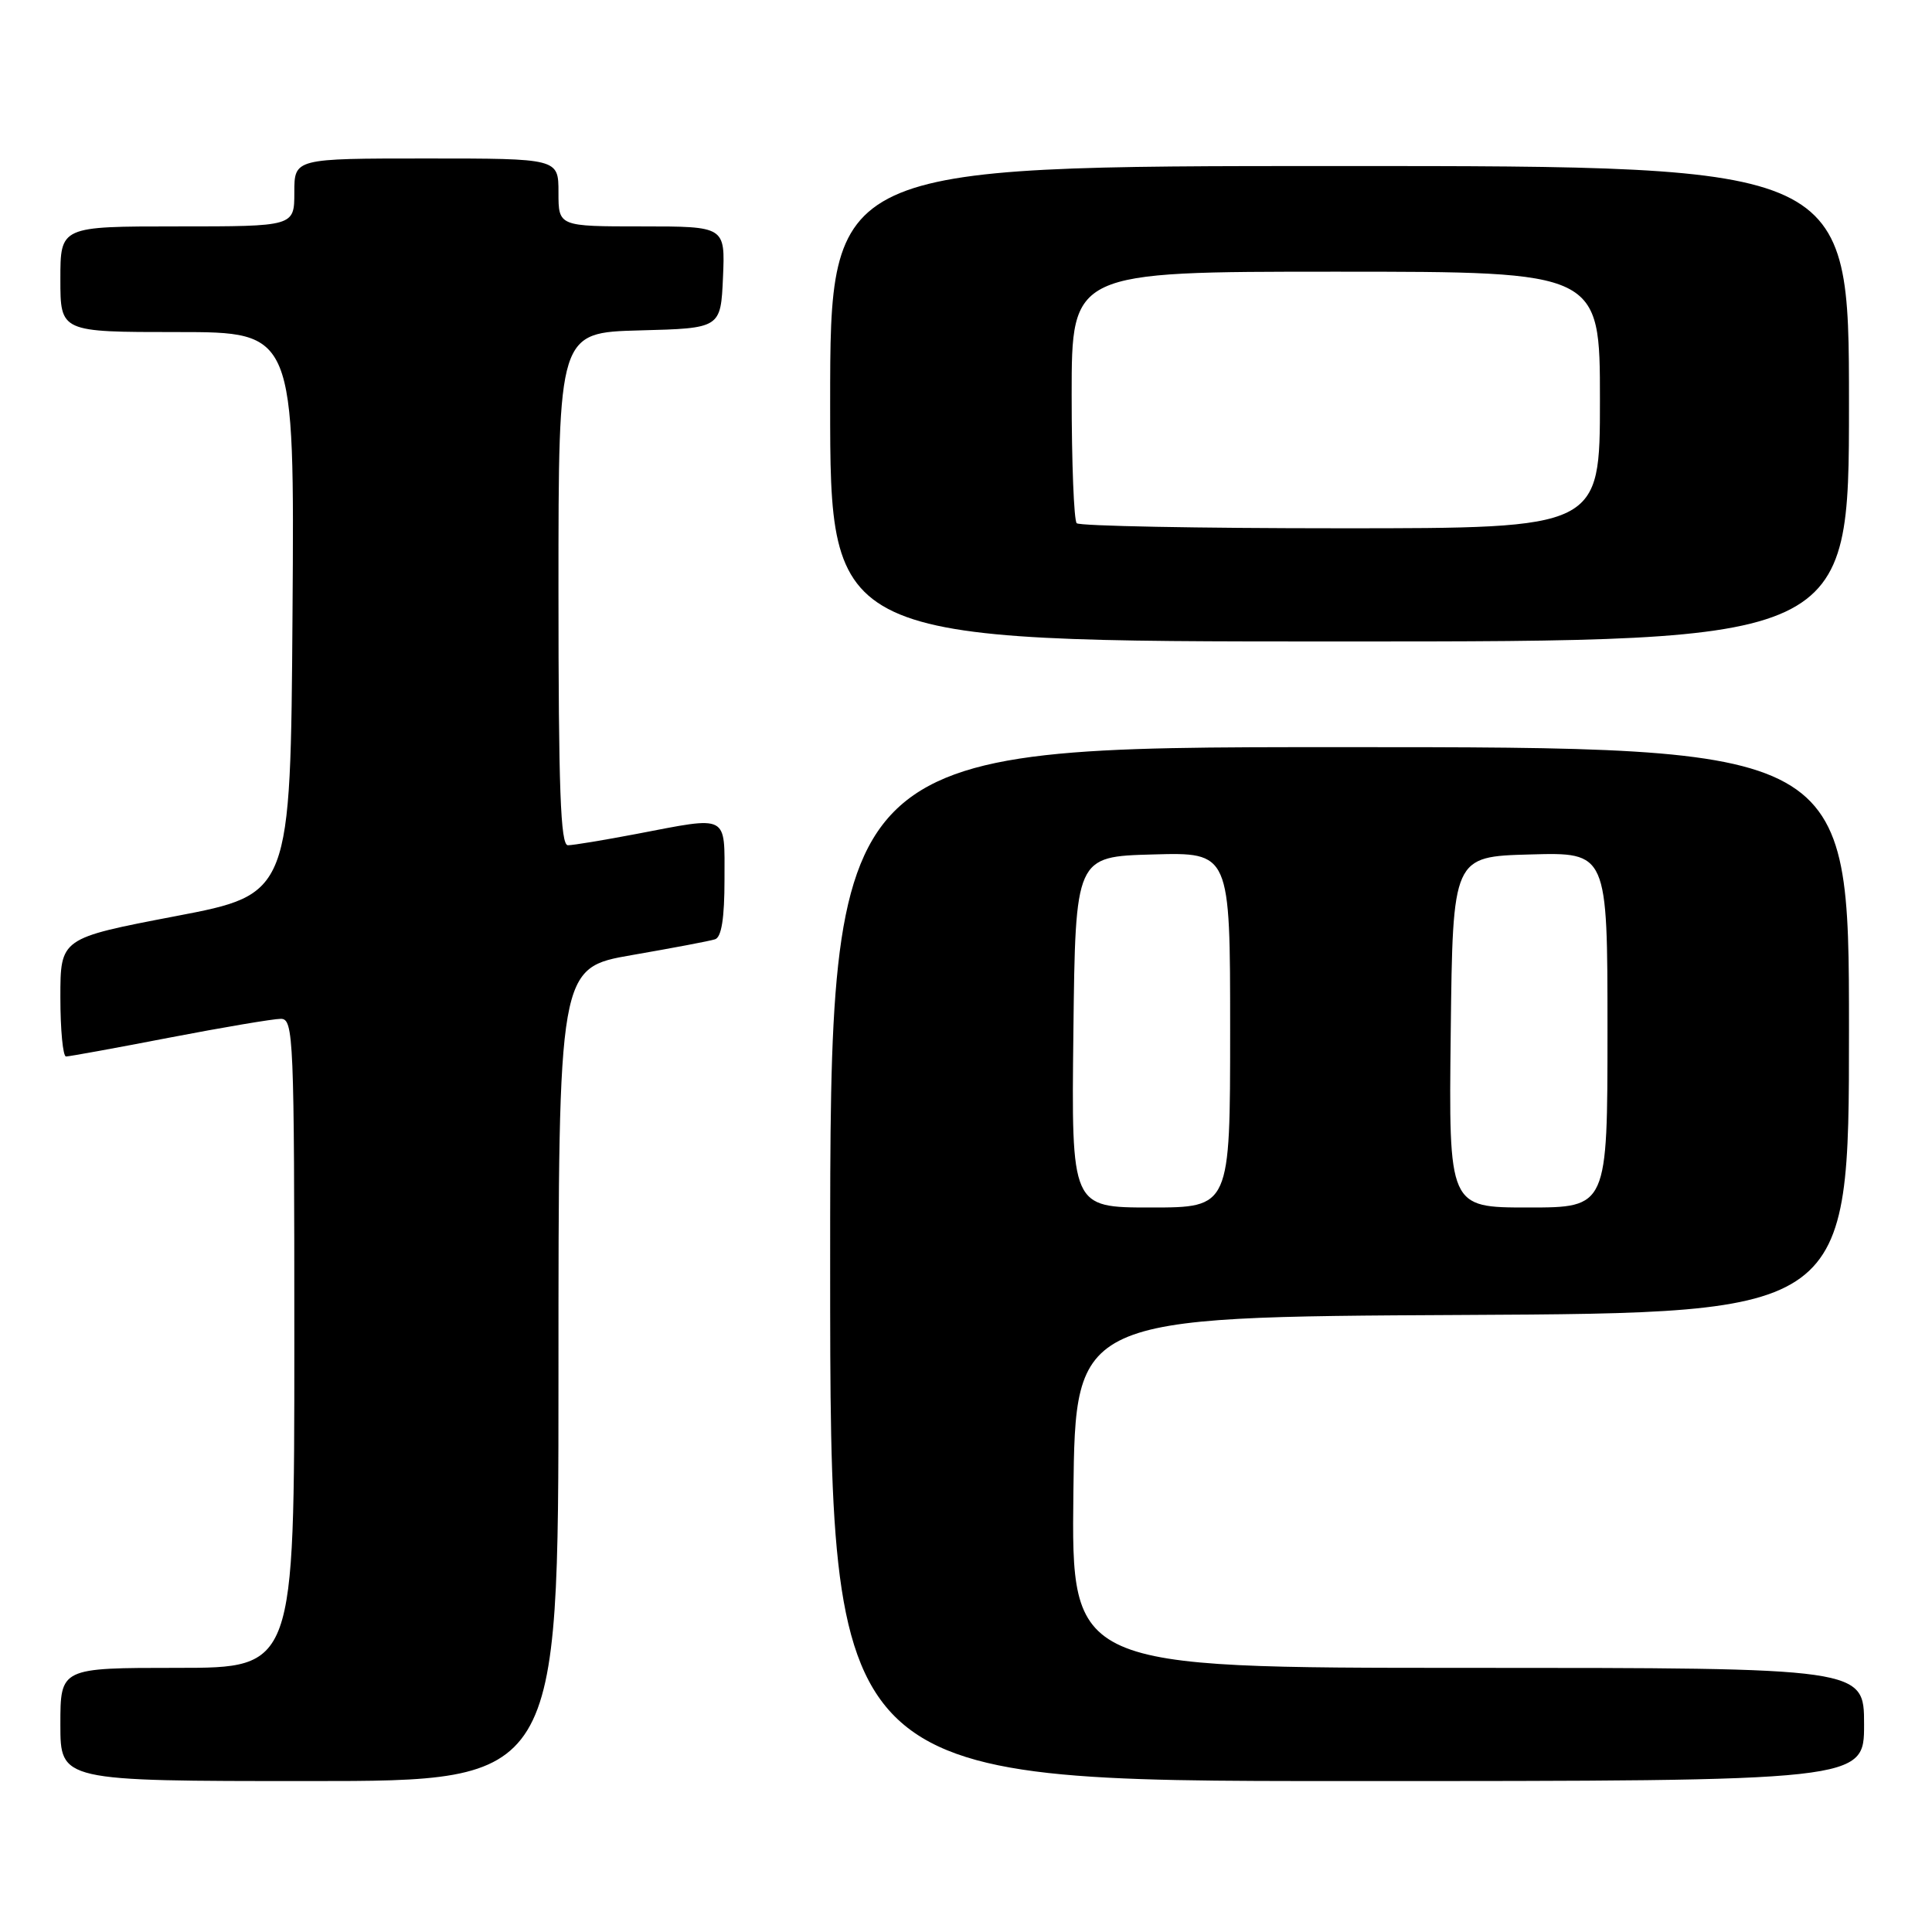 <?xml version="1.0" encoding="UTF-8" standalone="no"?>
<!DOCTYPE svg PUBLIC "-//W3C//DTD SVG 1.1//EN" "http://www.w3.org/Graphics/SVG/1.1/DTD/svg11.dtd" >
<svg xmlns="http://www.w3.org/2000/svg" xmlns:xlink="http://www.w3.org/1999/xlink" version="1.1" viewBox="0 0 256 256">
 <g >
 <path fill="currentColor"
d=" M 74.00 182.12 C 74.00 128.24 74.00 128.24 83.75 126.55 C 89.11 125.62 94.06 124.69 94.75 124.46 C 95.60 124.19 96.00 121.68 96.00 116.53 C 96.00 107.79 96.67 108.14 84.34 110.50 C 80.03 111.32 75.94 112.00 75.25 112.00 C 74.27 112.00 74.00 104.54 74.00 78.03 C 74.00 44.07 74.00 44.07 84.75 43.78 C 95.50 43.50 95.50 43.50 95.80 36.75 C 96.09 30.00 96.09 30.00 85.05 30.00 C 74.00 30.00 74.00 30.00 74.00 25.50 C 74.00 21.00 74.00 21.00 56.50 21.00 C 39.00 21.00 39.00 21.00 39.00 25.50 C 39.00 30.00 39.00 30.00 23.50 30.00 C 8.00 30.00 8.00 30.00 8.00 37.00 C 8.00 44.00 8.00 44.00 23.51 44.00 C 39.02 44.00 39.02 44.00 38.76 81.24 C 38.50 118.49 38.50 118.49 23.25 121.40 C 8.00 124.32 8.00 124.32 8.00 132.16 C 8.00 136.47 8.34 140.00 8.75 139.99 C 9.16 139.99 15.33 138.87 22.46 137.49 C 29.58 136.12 36.22 135.00 37.21 135.00 C 38.90 135.00 39.00 137.33 39.00 178.00 C 39.00 221.00 39.00 221.00 23.50 221.00 C 8.00 221.00 8.00 221.00 8.00 228.50 C 8.00 236.00 8.00 236.00 41.00 236.00 C 74.00 236.00 74.00 236.00 74.00 182.12 Z  M 247.00 228.50 C 247.00 221.00 247.00 221.00 194.48 221.00 C 141.96 221.00 141.96 221.00 142.23 197.75 C 142.50 174.50 142.50 174.50 193.75 174.24 C 245.00 173.98 245.00 173.98 245.00 136.49 C 245.00 99.00 245.00 99.00 177.50 99.00 C 110.00 99.00 110.00 99.00 110.00 167.50 C 110.00 236.00 110.00 236.00 178.50 236.00 C 247.00 236.00 247.00 236.00 247.00 228.50 Z  M 245.00 53.50 C 245.00 22.00 245.00 22.00 177.50 22.00 C 110.00 22.00 110.00 22.00 110.00 53.50 C 110.00 85.00 110.00 85.00 177.50 85.00 C 245.00 85.00 245.00 85.00 245.00 53.50 Z  M 142.23 136.75 C 142.50 113.50 142.50 113.50 152.75 113.22 C 163.00 112.93 163.00 112.93 163.00 136.47 C 163.00 160.00 163.00 160.00 152.48 160.00 C 141.96 160.00 141.96 160.00 142.23 136.75 Z  M 192.23 136.75 C 192.50 113.50 192.50 113.50 202.75 113.22 C 213.00 112.93 213.00 112.93 213.00 136.47 C 213.00 160.00 213.00 160.00 202.48 160.00 C 191.96 160.00 191.96 160.00 192.23 136.75 Z  M 142.67 69.33 C 142.30 68.97 142.00 61.32 142.00 52.33 C 142.00 36.00 142.00 36.00 177.00 36.00 C 212.00 36.00 212.00 36.00 212.00 53.00 C 212.00 70.00 212.00 70.00 177.67 70.00 C 158.78 70.00 143.03 69.70 142.67 69.33 Z "/>
</g>
</svg>